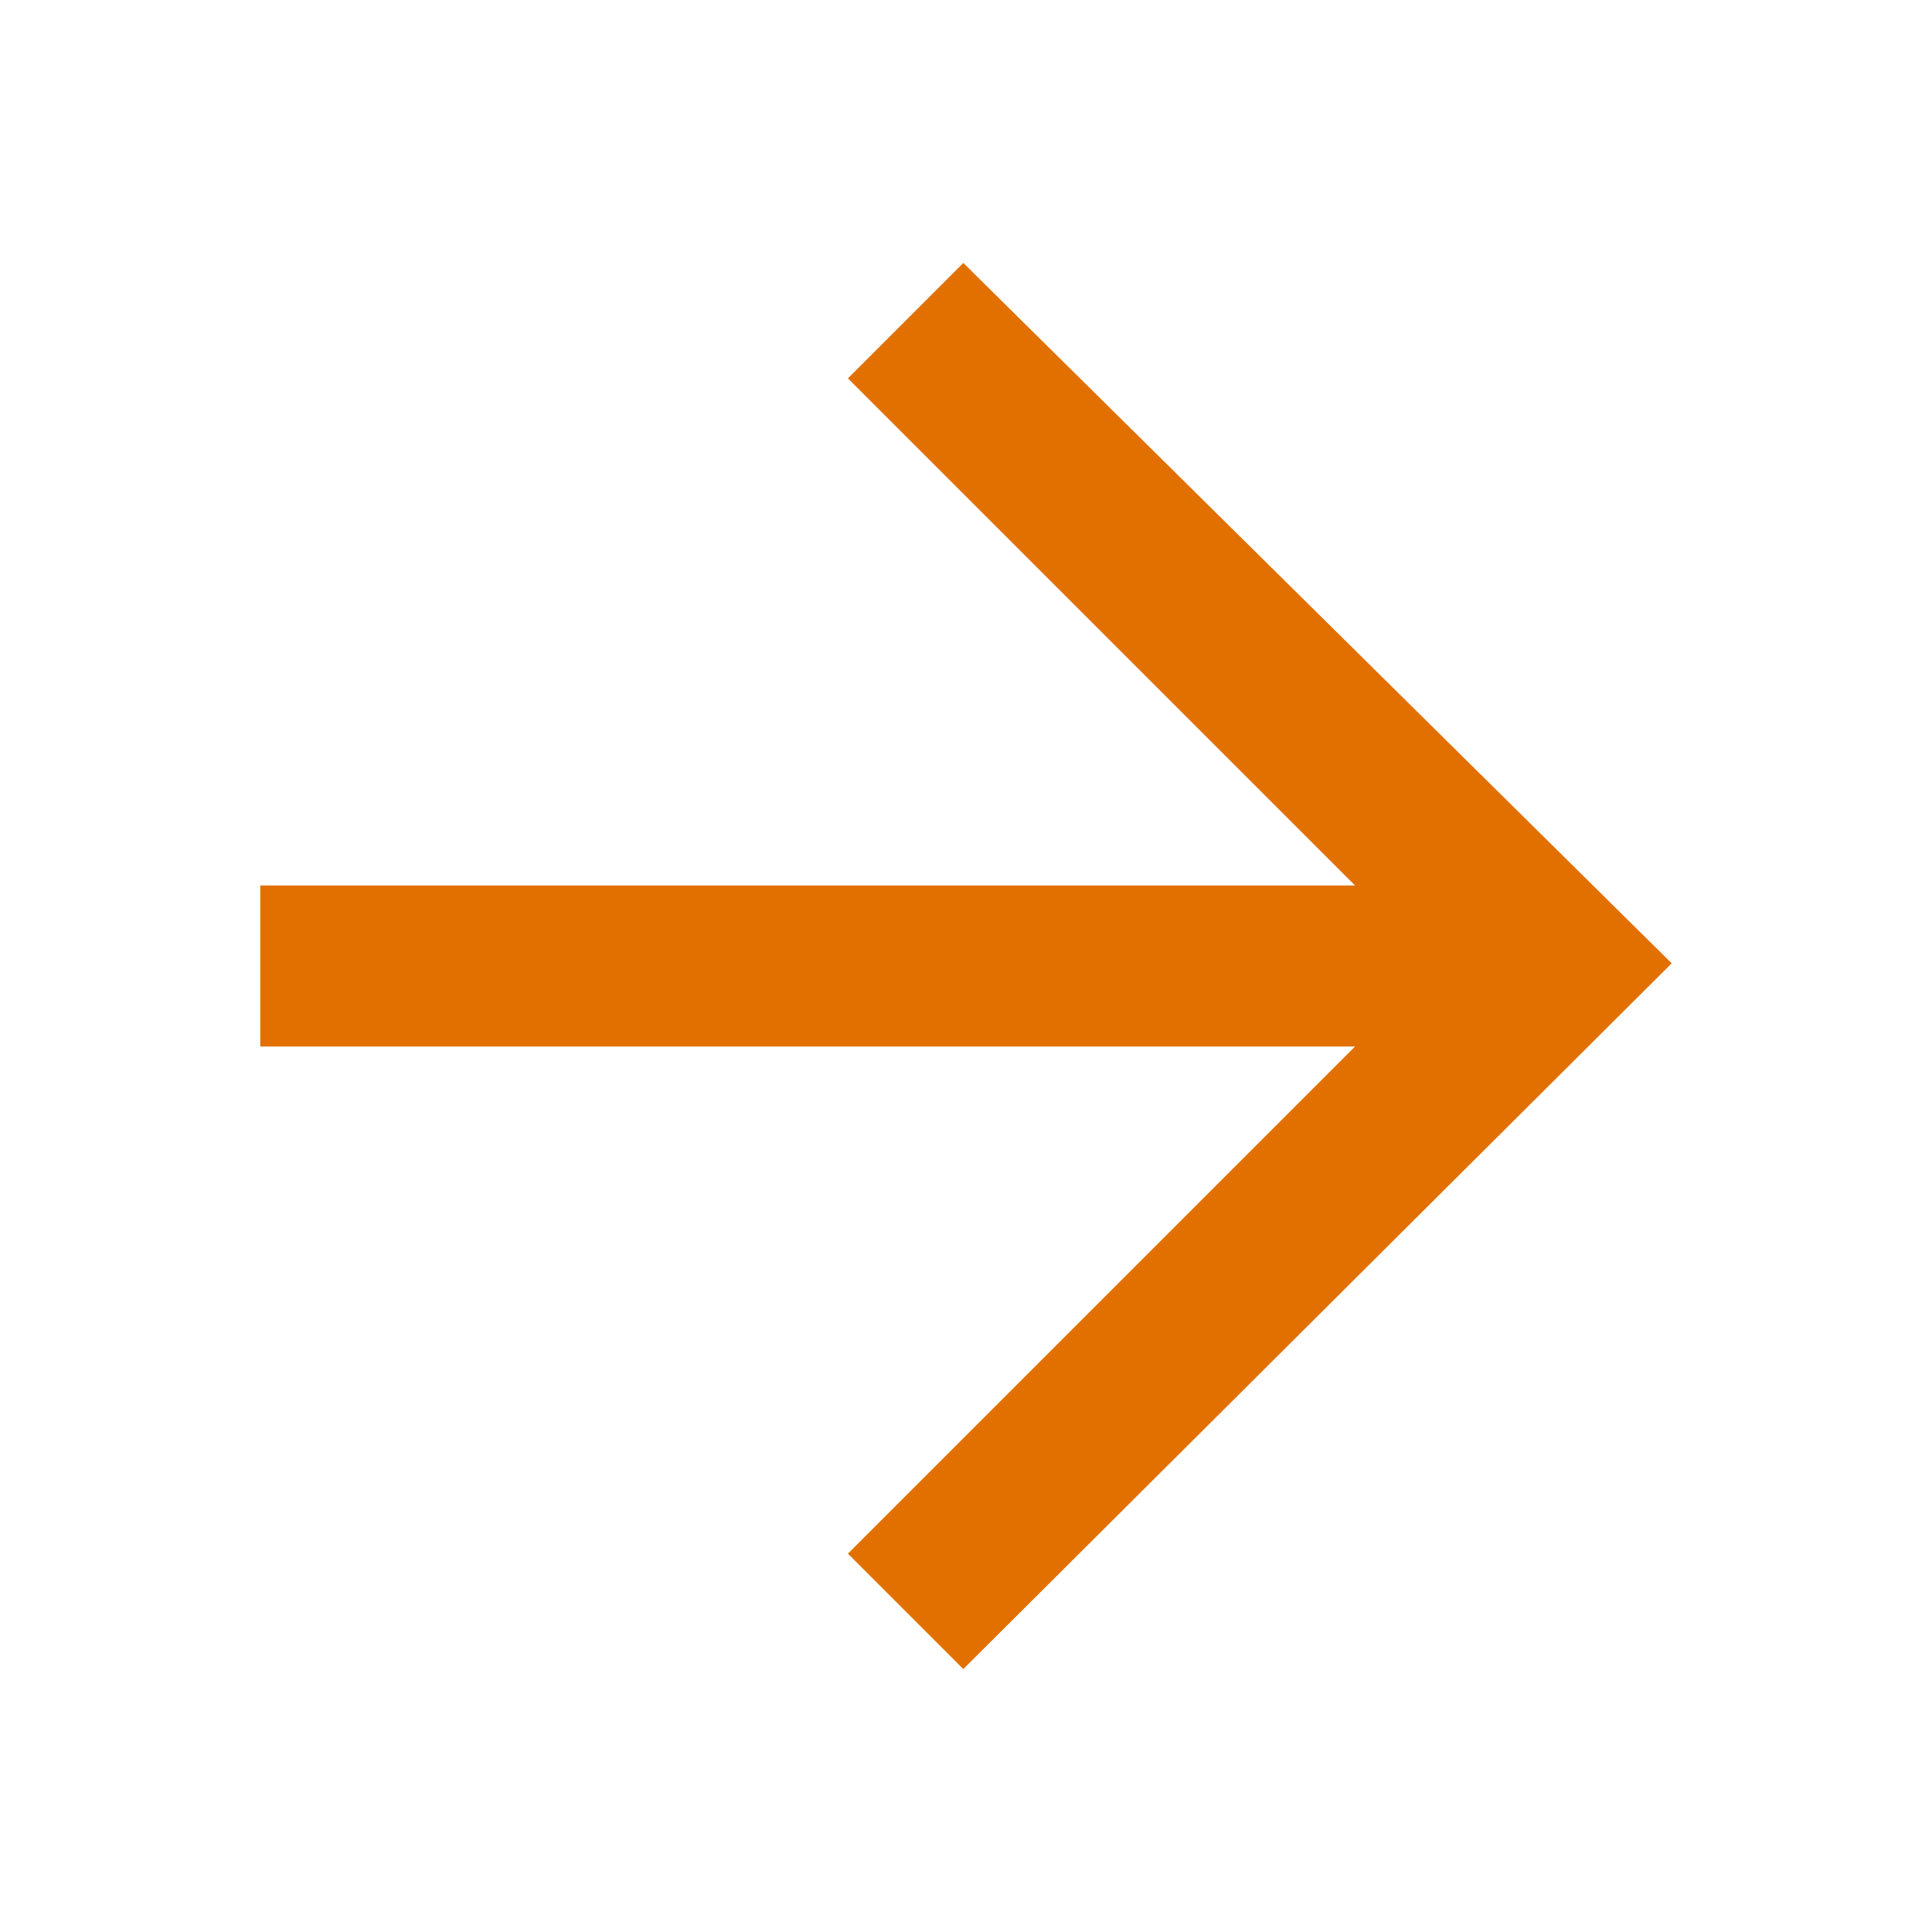 <?xml version="1.0" encoding="utf-8"?>
<!-- Generator: Adobe Illustrator 21.1.0, SVG Export Plug-In . SVG Version: 6.00 Build 0)  -->
<!DOCTYPE svg PUBLIC "-//W3C//DTD SVG 1.1//EN" "http://www.w3.org/Graphics/SVG/1.1/DTD/svg11.dtd">
<svg version="1.1" id="Layer_1" xmlns="http://www.w3.org/2000/svg" xmlns:xlink="http://www.w3.org/1999/xlink" x="0px" y="0px"
	 viewBox="0 0 72 72" style="enable-background:new 0 0 72 72;" xml:space="preserve">
<style type="text/css">
	
	.st3{fill:#e17000;}
</style>
<g>
	<g>
		<polygon class="st3" points="62.3,35.9 35.9,9.8 31.6,14.1 50.5,33 9.7,33 9.7,39 50.5,39 31.6,57.9 35.9,62.2 		"/>
	</g>
</g>
</svg>
